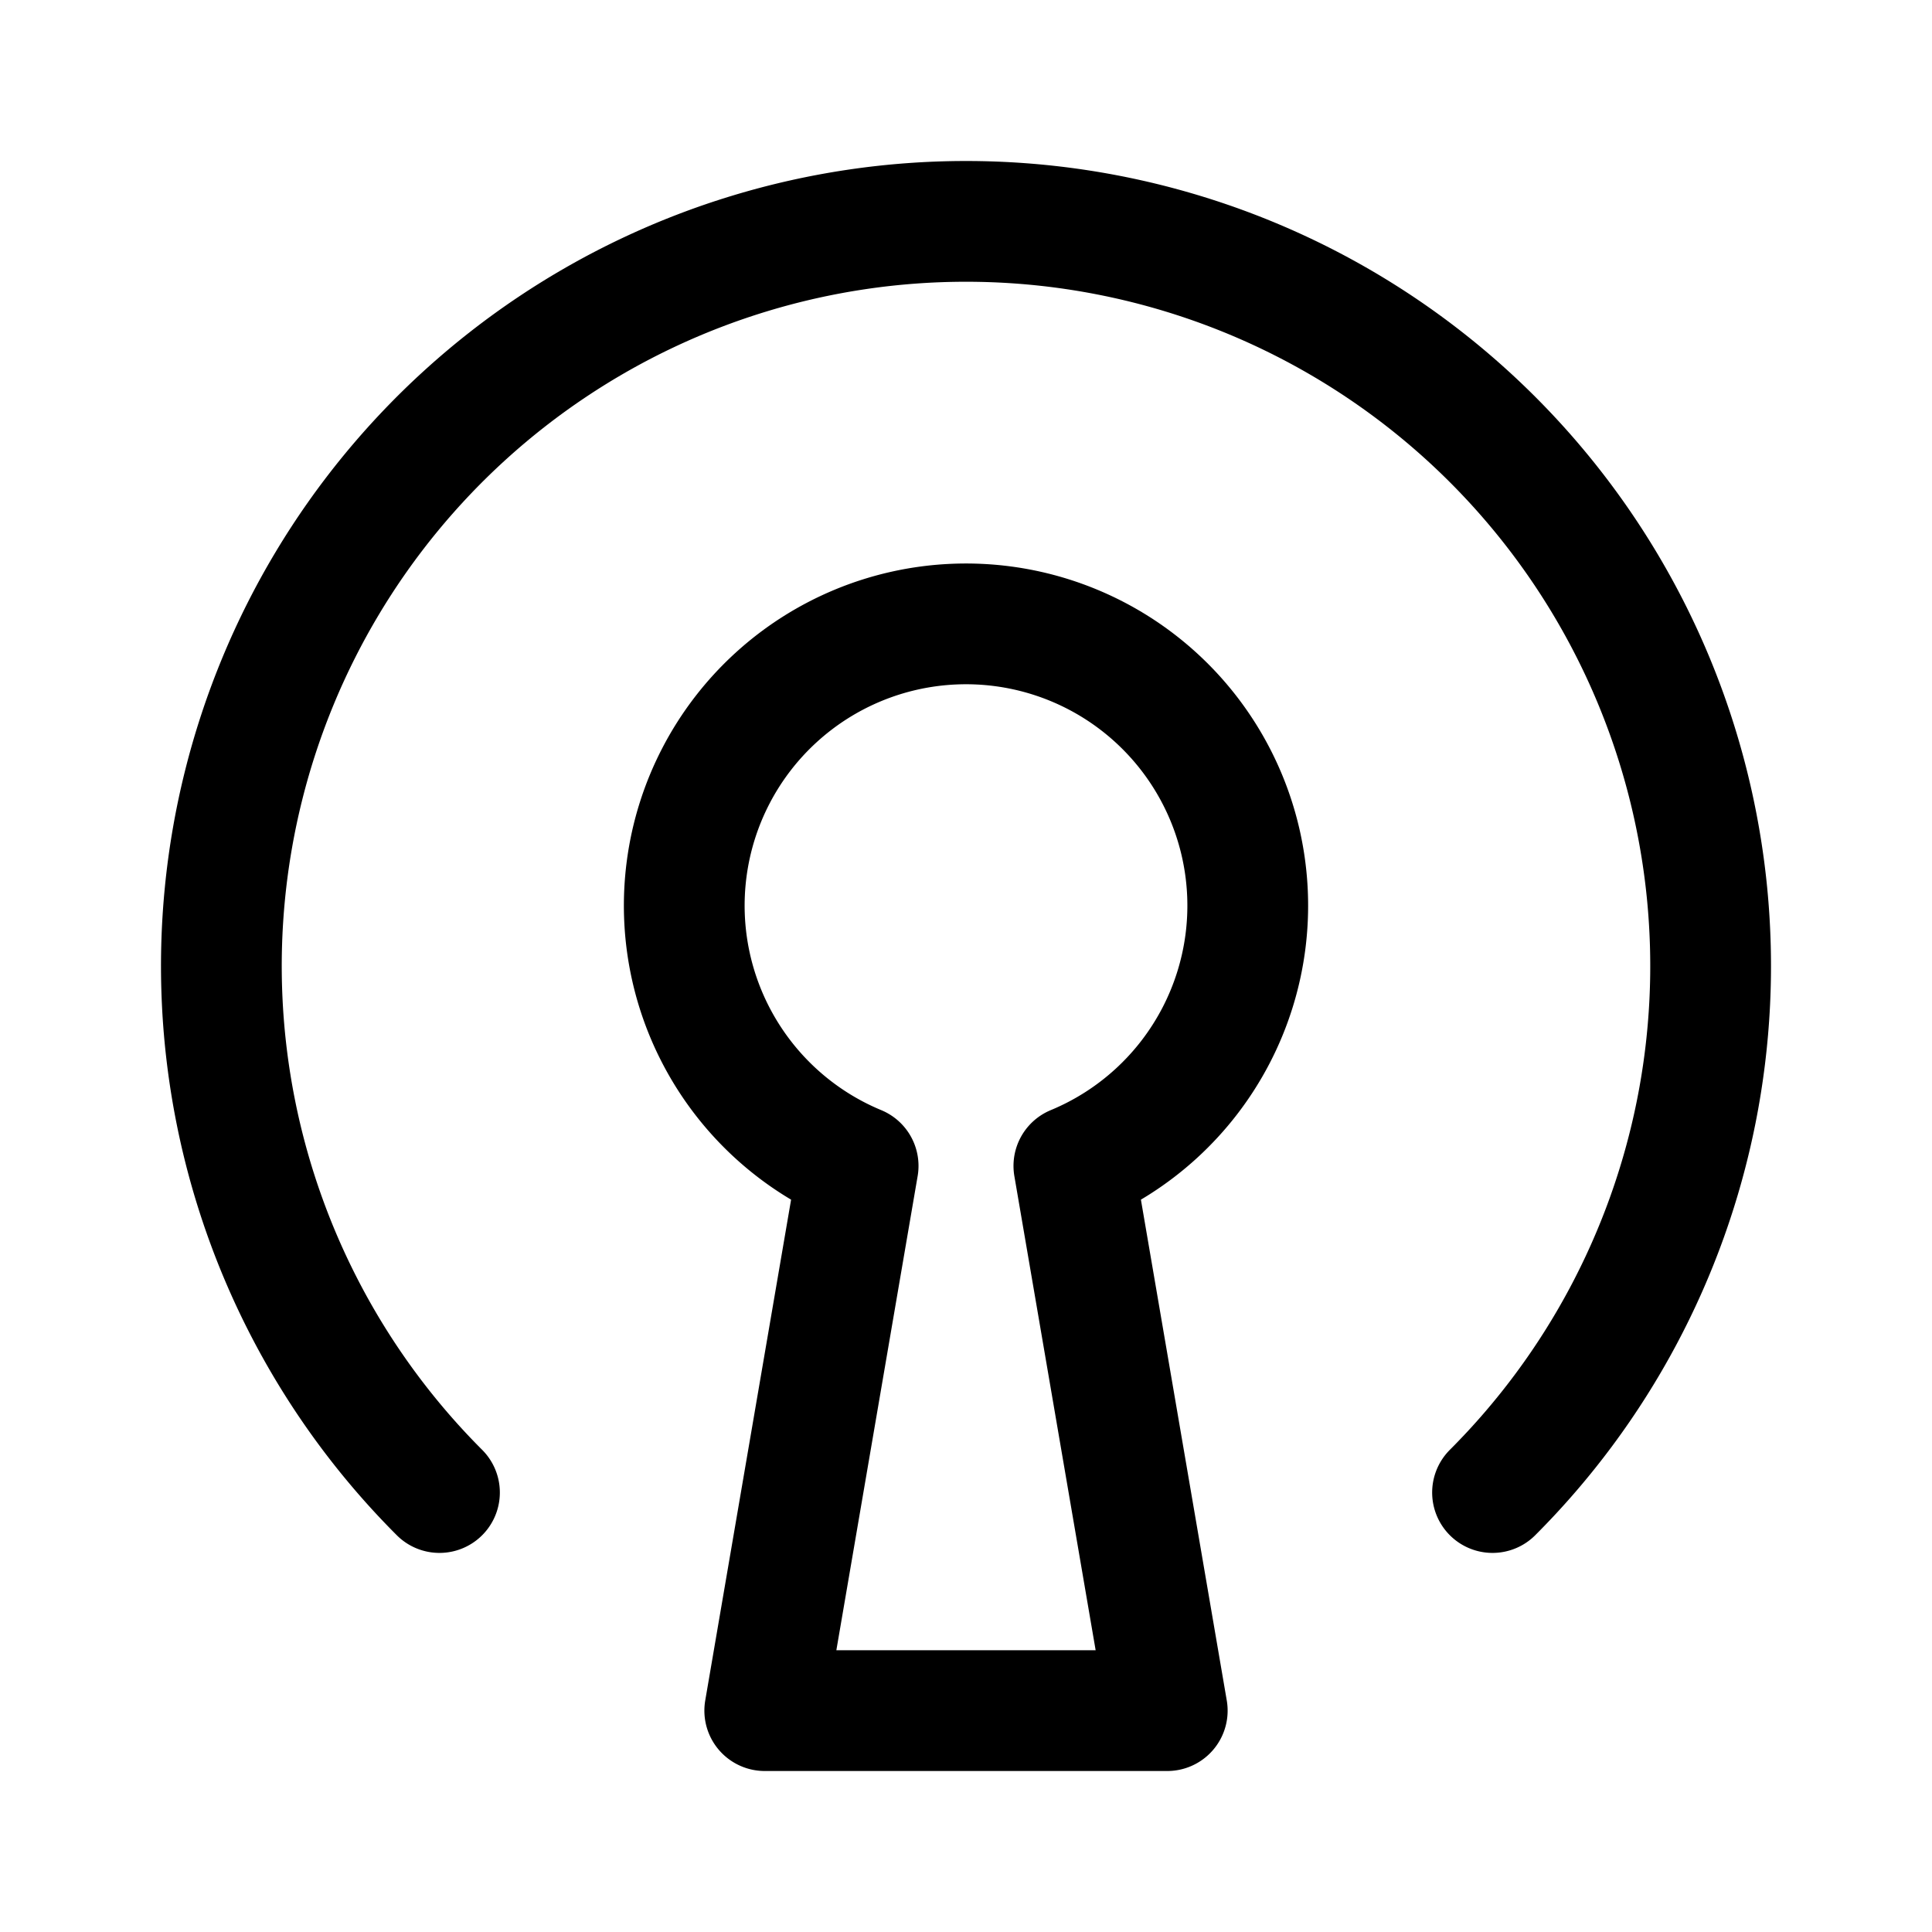 <svg width="192" height="192" viewBox="0 0 192 192" fill="none" xmlns="http://www.w3.org/2000/svg"><path d="M148.326 148.326a74 74 0 1 0-104.652 0" stroke="#000" stroke-width="12" stroke-linecap="round" stroke-linejoin="round"/><path d="m76 170 9.28-54.133a28.005 28.005 0 0 1-17.04-29.522 28 28 0 1 1 38.48 29.522L116 170m-40 0h40" stroke="#000" stroke-width="12" stroke-linecap="round" stroke-linejoin="round"/></svg>